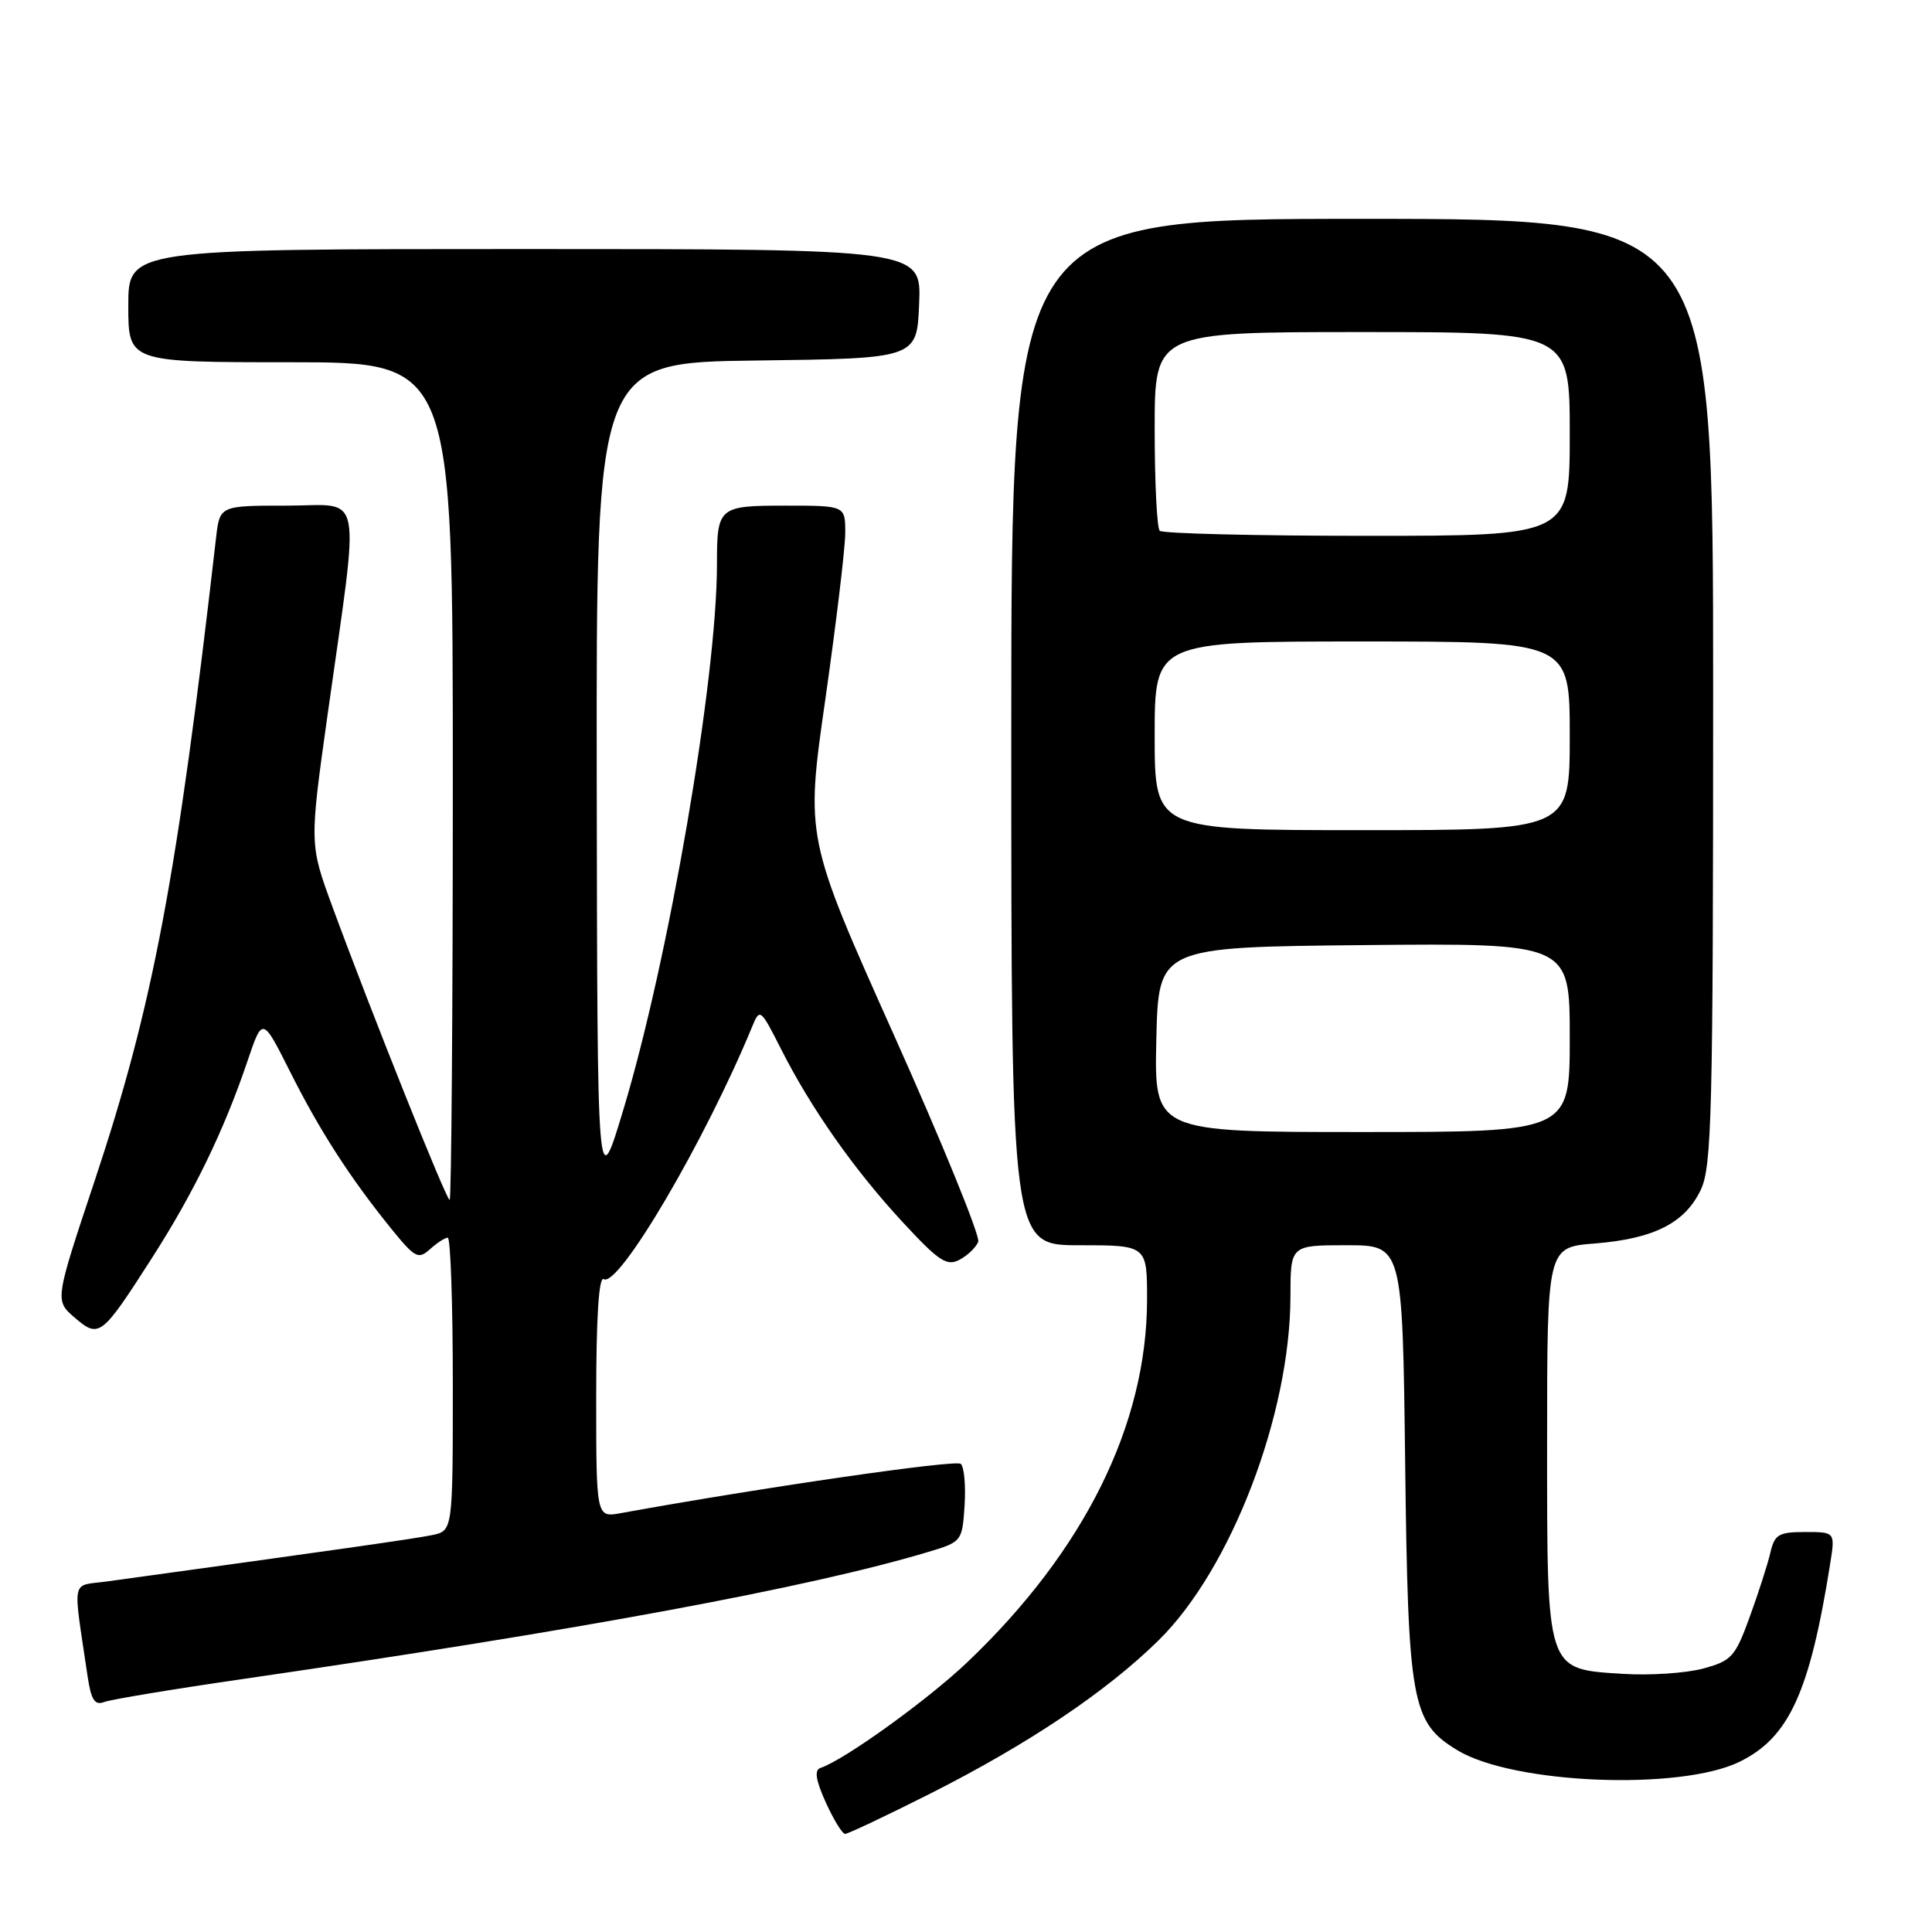 <?xml version="1.0" encoding="UTF-8" standalone="no"?>
<!DOCTYPE svg PUBLIC "-//W3C//DTD SVG 1.1//EN" "http://www.w3.org/Graphics/SVG/1.1/DTD/svg11.dtd" >
<svg xmlns="http://www.w3.org/2000/svg" xmlns:xlink="http://www.w3.org/1999/xlink" version="1.1" viewBox="0 0 256 256">
 <g >
 <path fill="currentColor"
d=" M 123.09 237.75 C 136.15 231.17 146.60 224.17 153.54 217.33 C 163.13 207.89 170.98 187.40 170.99 171.75 C 171.00 165.00 171.00 165.00 178.42 165.00 C 185.84 165.00 185.84 165.00 186.19 193.75 C 186.58 225.72 187.03 228.22 193.10 231.91 C 200.48 236.40 222.62 237.30 230.51 233.44 C 237.05 230.24 239.80 224.24 242.50 207.25 C 243.18 203.00 243.18 203.00 239.20 203.00 C 235.68 203.00 235.14 203.32 234.58 205.75 C 234.23 207.26 233.00 211.08 231.85 214.24 C 229.92 219.56 229.45 220.07 225.65 221.10 C 223.38 221.70 218.65 222.02 215.13 221.80 C 204.79 221.14 205.00 221.78 205.00 191.03 C 205.00 165.27 205.00 165.27 211.30 164.77 C 219.17 164.14 223.27 162.06 225.37 157.64 C 226.82 154.57 227.00 147.47 227.00 91.60 C 227.00 29.00 227.00 29.00 180.50 29.00 C 134.00 29.00 134.00 29.00 134.00 97.00 C 134.00 165.00 134.00 165.00 143.00 165.00 C 152.00 165.00 152.00 165.00 151.99 172.25 C 151.96 188.77 143.70 205.45 128.22 220.21 C 122.97 225.22 111.88 233.21 108.72 234.26 C 107.88 234.54 108.08 235.86 109.42 238.83 C 110.46 241.12 111.61 243.00 111.98 243.00 C 112.36 243.00 117.35 240.64 123.09 237.75 Z  M 32.44 222.44 C 77.09 215.95 107.33 210.34 123.00 205.64 C 127.44 204.31 127.50 204.23 127.81 199.51 C 127.98 196.87 127.76 194.38 127.31 193.97 C 126.67 193.38 101.23 197.06 82.25 200.50 C 79.00 201.09 79.00 201.09 79.00 184.99 C 79.00 174.63 79.35 169.10 79.99 169.49 C 81.95 170.70 93.44 151.15 99.68 136.00 C 100.68 133.57 100.78 133.65 103.49 139.00 C 107.50 146.92 113.17 154.98 119.59 161.92 C 124.41 167.13 125.46 167.82 127.15 166.92 C 128.23 166.34 129.34 165.27 129.62 164.54 C 129.90 163.82 124.87 151.47 118.43 137.10 C 106.73 110.98 106.73 110.98 109.37 92.60 C 110.81 82.48 112.00 72.59 112.00 70.61 C 112.00 67.00 112.00 67.00 104.11 67.00 C 95.18 67.00 95.00 67.16 95.00 74.83 C 94.99 89.97 88.63 127.04 82.61 147.00 C 79.15 158.50 79.15 158.50 79.07 103.27 C 79.00 48.04 79.00 48.04 100.25 47.77 C 121.50 47.50 121.50 47.50 121.79 40.25 C 122.09 33.00 122.09 33.00 69.54 33.00 C 17.00 33.00 17.00 33.00 17.00 40.50 C 17.00 48.00 17.00 48.00 38.50 48.00 C 60.00 48.00 60.00 48.00 60.00 103.50 C 60.00 134.03 59.81 159.00 59.58 159.00 C 59.13 159.00 49.15 134.03 44.06 120.18 C 41.00 111.86 41.00 111.86 43.41 94.68 C 47.71 64.06 48.28 67.00 38.01 67.00 C 29.12 67.00 29.12 67.00 28.63 71.25 C 23.44 116.47 20.29 133.17 12.56 156.41 C 7.26 172.32 7.26 172.32 9.88 174.58 C 13.13 177.37 13.44 177.13 20.09 166.76 C 25.68 158.06 29.71 149.74 32.81 140.55 C 34.78 134.73 34.78 134.73 38.42 141.97 C 42.34 149.79 46.35 156.02 51.82 162.78 C 54.98 166.68 55.43 166.92 56.97 165.53 C 57.90 164.69 58.96 164.00 59.33 164.00 C 59.70 164.00 60.00 172.74 60.00 183.42 C 60.00 202.84 60.00 202.84 57.25 203.41 C 54.95 203.89 43.75 205.48 14.17 209.55 C 9.34 210.22 9.64 208.75 11.60 222.07 C 12.07 225.25 12.55 226.00 13.79 225.53 C 14.66 225.19 23.05 223.80 32.44 222.44 Z  M 153.22 137.75 C 153.50 125.50 153.50 125.50 180.75 125.23 C 208.00 124.97 208.00 124.97 208.00 137.48 C 208.00 150.00 208.00 150.00 180.47 150.00 C 152.94 150.00 152.94 150.00 153.22 137.75 Z  M 153.00 97.50 C 153.00 85.00 153.00 85.00 180.50 85.00 C 208.00 85.00 208.00 85.00 208.00 97.50 C 208.00 110.00 208.00 110.00 180.50 110.00 C 153.00 110.00 153.00 110.00 153.00 97.50 Z  M 153.67 70.33 C 153.30 69.97 153.00 63.89 153.00 56.83 C 153.00 44.00 153.00 44.00 180.50 44.00 C 208.00 44.00 208.00 44.00 208.00 57.50 C 208.00 71.00 208.00 71.00 181.17 71.00 C 166.41 71.00 154.03 70.70 153.67 70.33 Z "/>
</g>
</svg>
